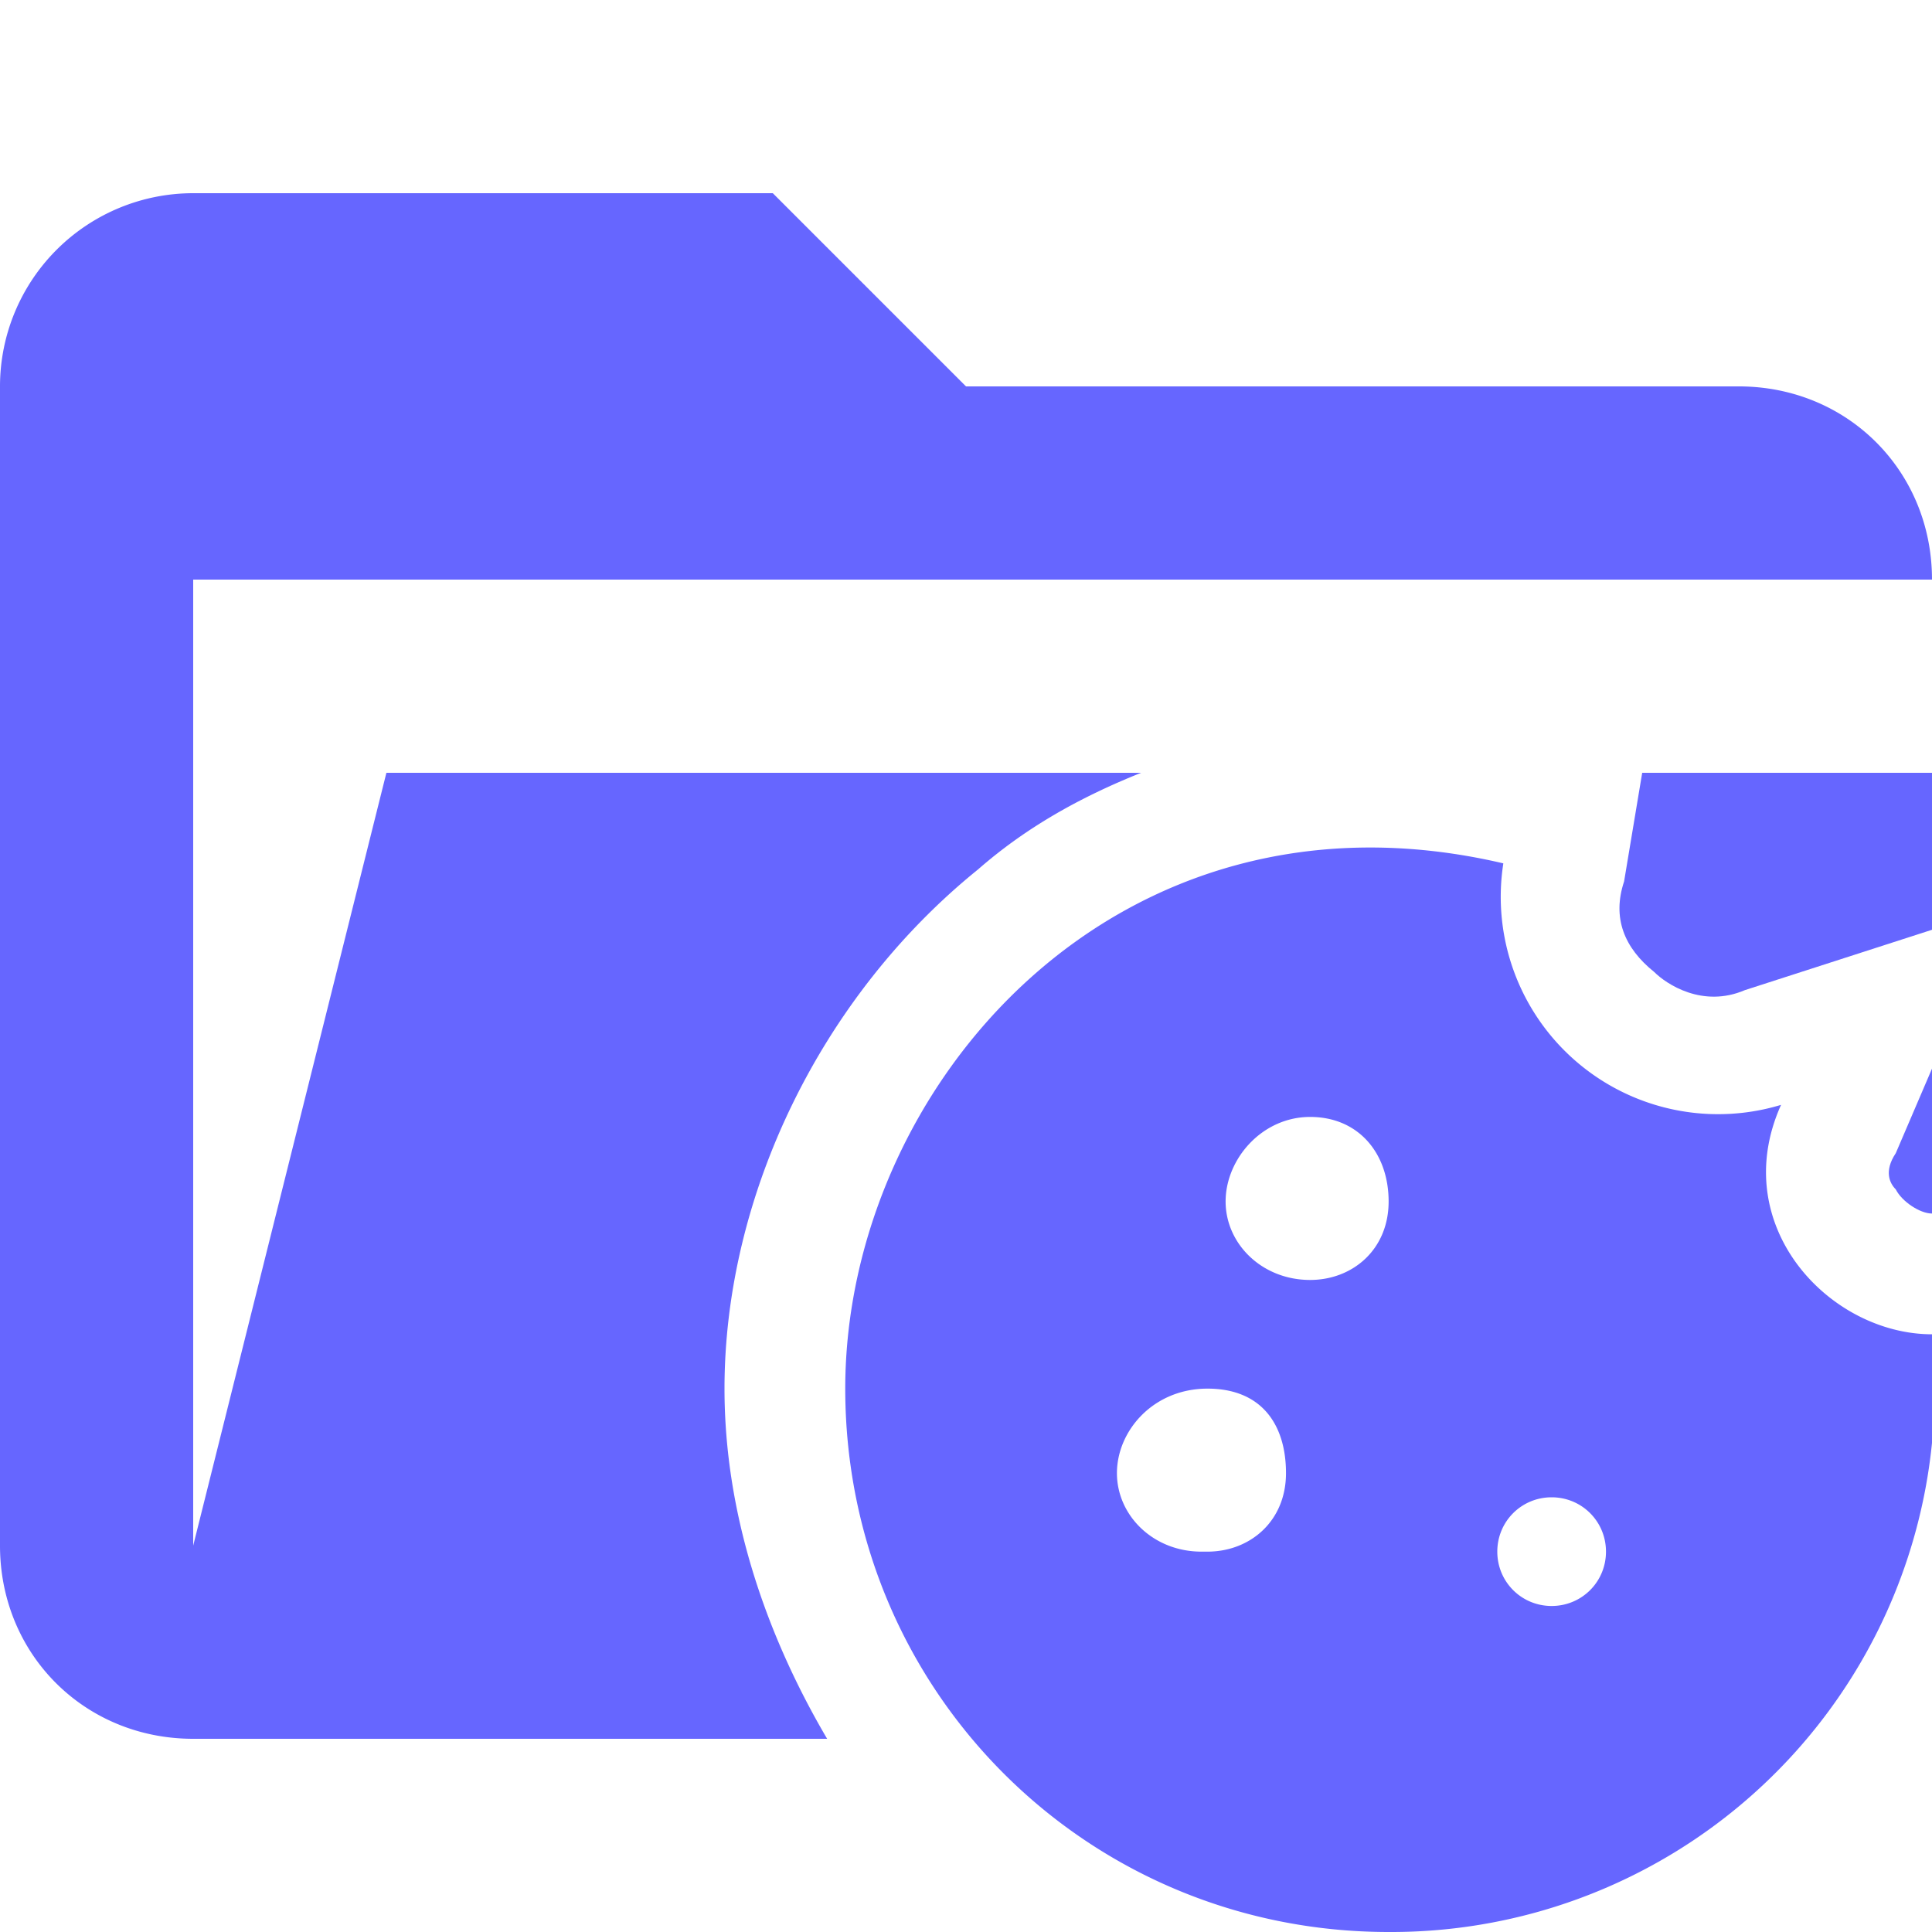 <svg xmlns="http://www.w3.org/2000/svg" viewBox="0 0 32 32"><path d="M31.4 19.7c.1.2.4.4.6.4s0-2.4 0-2.4l-.6 1.4c-.2.3-.1.5 0 .6ZM27.4 16.1c.2.2.8.6 1.5.3l3.1-1v-2.6h-4.8l-.3 1.8c-.2.6 0 1.1.5 1.5Z" fill="#66f"/><path d="M12 23c0-3.2 1.6-6.5 4.2-8.6.8-.7 1.7-1.2 2.7-1.6H6.4L3.2 25.6v-16H32c0-1.8-1.4-3.2-3.2-3.2H16l-3.2-3.2H3.2A3.2 3.2 0 0 0 0 6.4v19.2c0 1.8 1.4 3.2 3.2 3.2h10.5c-1-1.7-1.7-3.7-1.7-5.8Z" fill="#66f"/><path d="M32 22.1c-1.7 0-3.4-1.8-2.5-3.8a3.6 3.6 0 0 1-4.6-4C18.5 12.8 14 18 14 23s4 9 9 9a9 9 0 0 0 9-9.9Zm-12.1 3.6c-.8 0-1.4-.6-1.4-1.3S19.1 23 20 23s1.3.6 1.3 1.4-.6 1.3-1.3 1.3Zm1.8-4.5c-.8 0-1.4-.6-1.4-1.3s.6-1.4 1.4-1.4 1.3.6 1.3 1.4-.6 1.3-1.3 1.3Zm4 5.4c-.5 0-.9-.4-.9-.9s.4-.9.9-.9.9.4.9.9-.4.9-.9.9Z" fill="#66f"/></svg>